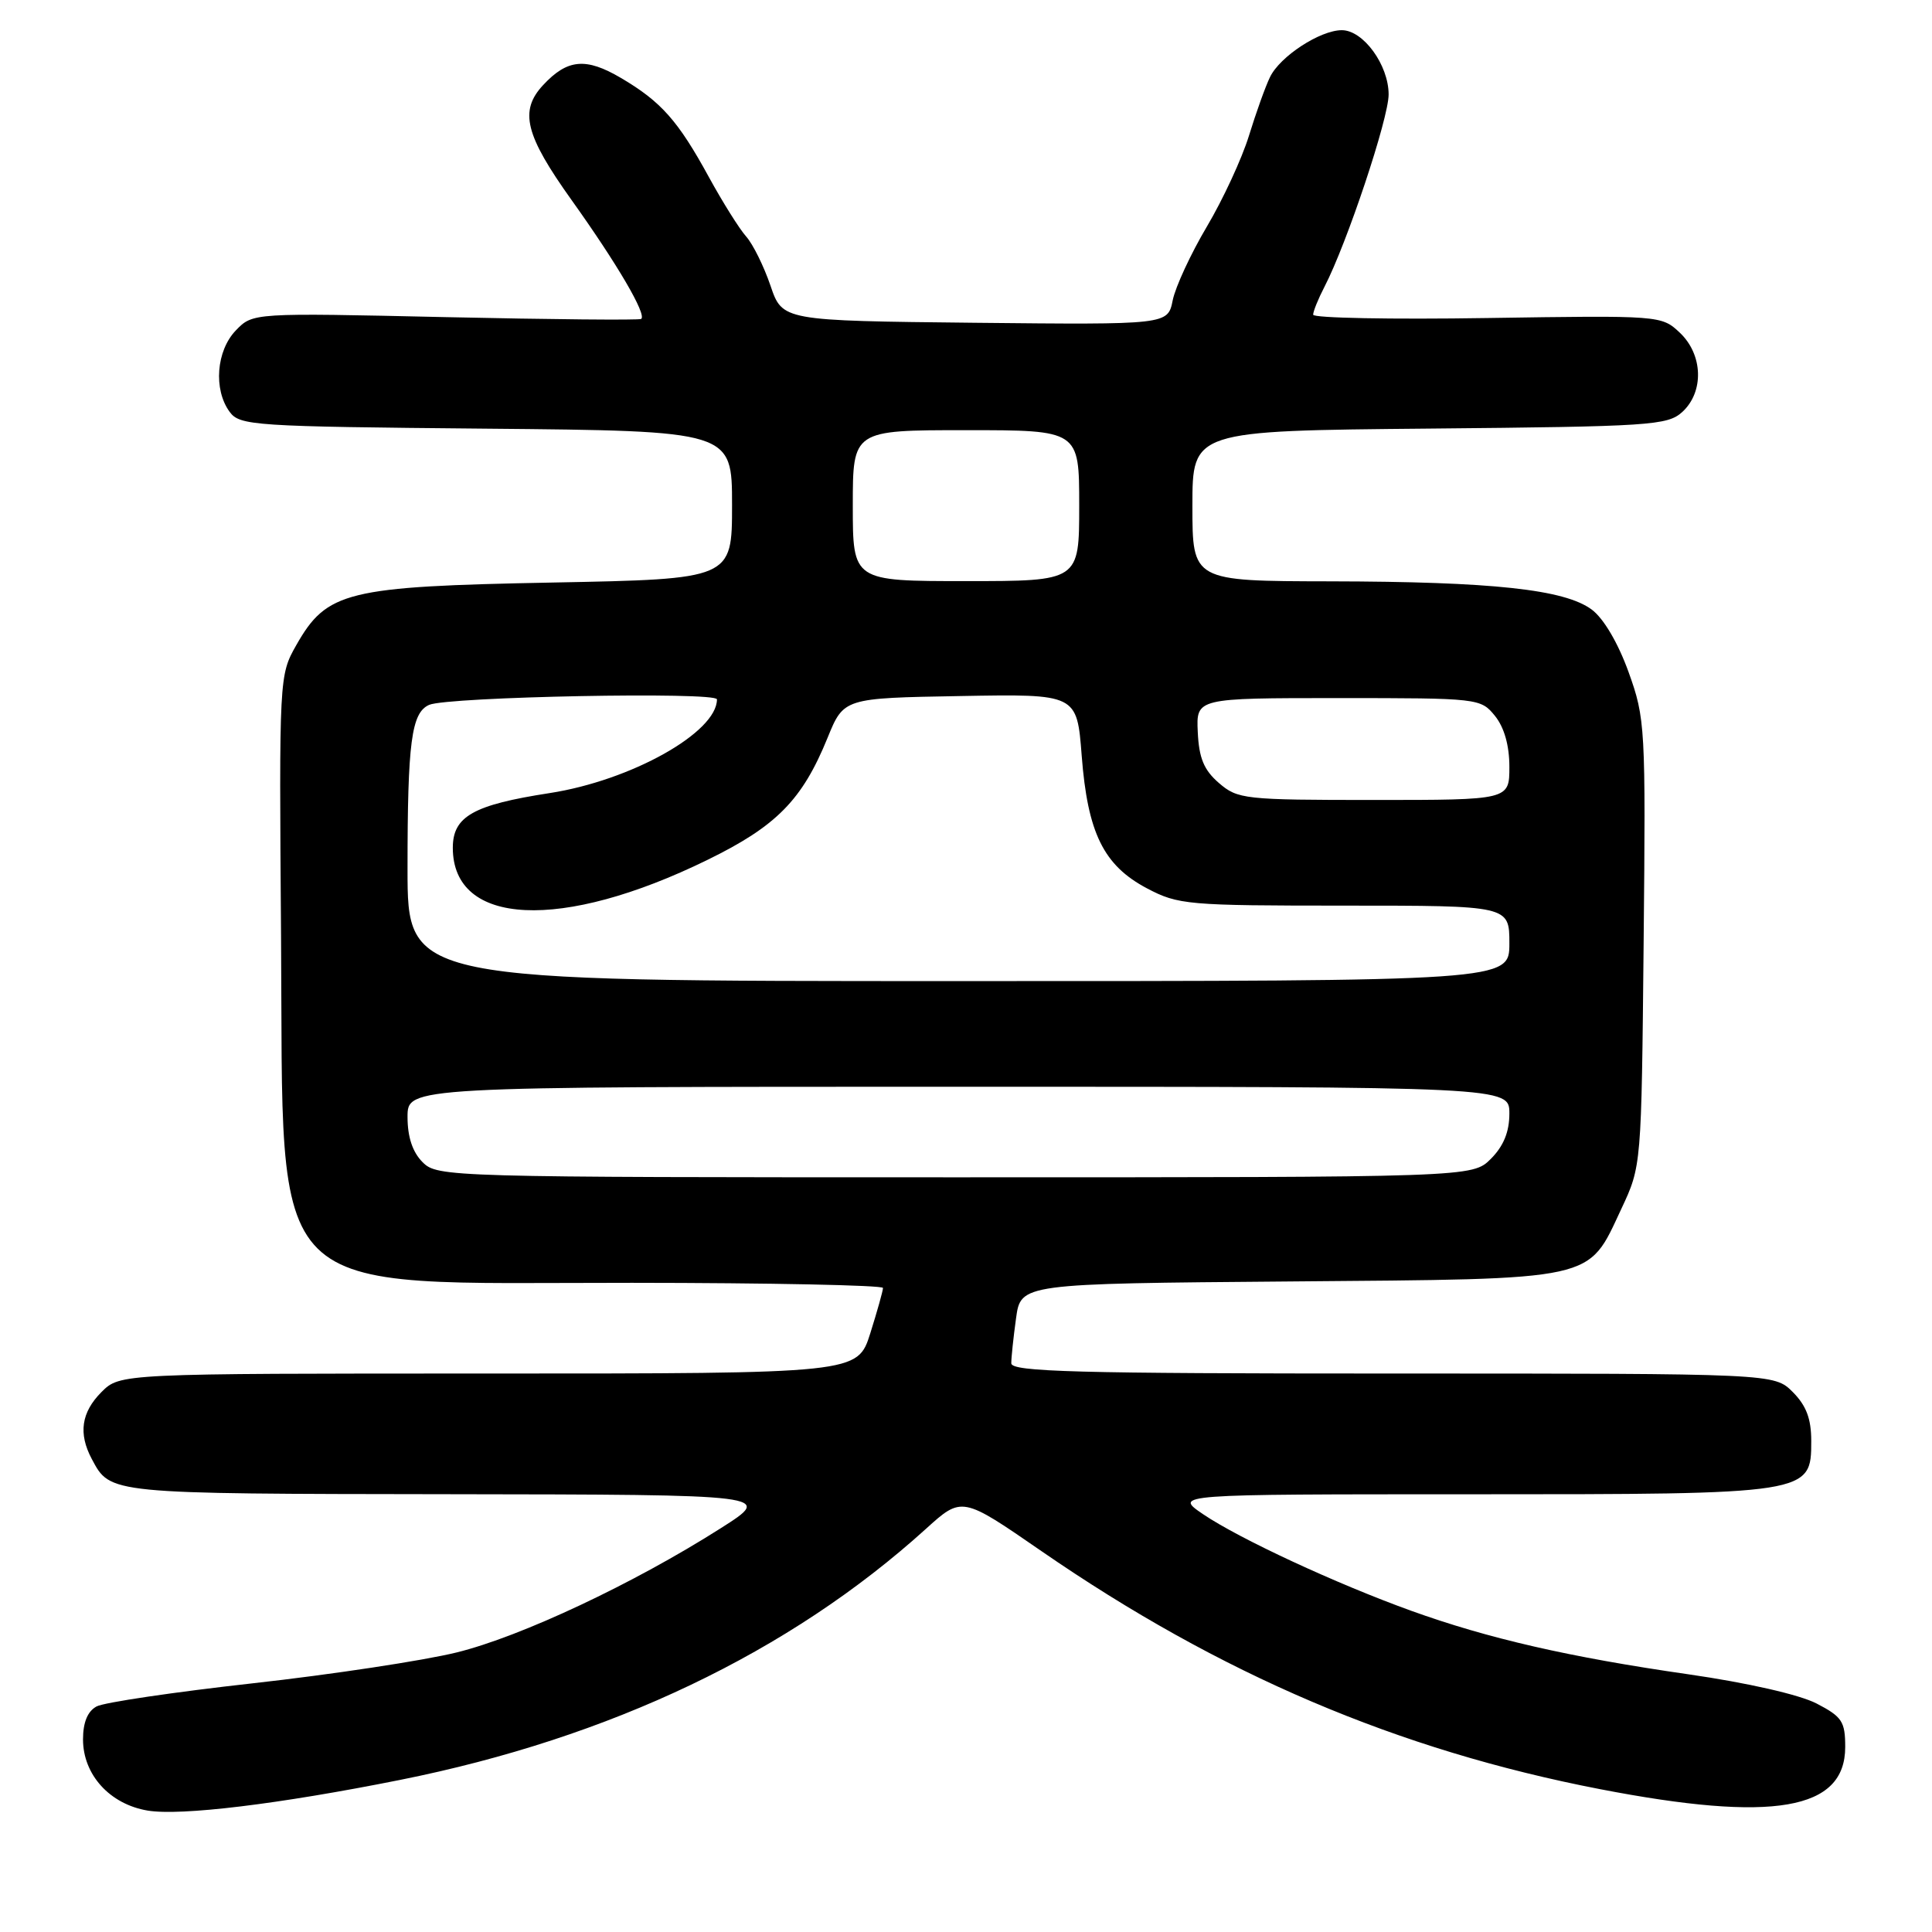 <?xml version="1.0" encoding="UTF-8" standalone="no"?>
<!DOCTYPE svg PUBLIC "-//W3C//DTD SVG 1.1//EN" "http://www.w3.org/Graphics/SVG/1.1/DTD/svg11.dtd" >
<svg xmlns="http://www.w3.org/2000/svg" xmlns:xlink="http://www.w3.org/1999/xlink" version="1.1" viewBox="0 0 256 256">
 <g >
 <path fill="currentColor"
d=" M 53.00 235.85 C 80.89 230.27 104.62 218.94 122.68 202.59 C 127.46 198.26 127.46 198.26 137.98 205.52 C 161.62 221.83 185.21 231.89 212.00 237.07 C 234.96 241.51 244.50 239.87 244.50 231.49 C 244.50 228.11 244.09 227.48 240.70 225.72 C 238.43 224.55 231.54 222.98 223.70 221.85 C 207.98 219.59 197.18 217.11 187.00 213.44 C 177.07 209.86 164.19 203.88 159.40 200.63 C 155.54 198.00 155.54 198.00 194.82 198.00 C 239.94 198.00 240.00 197.99 240.00 190.93 C 240.00 187.99 239.34 186.25 237.55 184.45 C 235.09 182.00 235.09 182.00 184.55 182.00 C 142.59 182.00 134.00 181.77 134.00 180.64 C 134.00 179.89 134.28 177.21 134.63 174.69 C 135.26 170.09 135.26 170.09 170.93 169.80 C 211.93 169.46 210.32 169.81 214.84 160.17 C 217.50 154.50 217.50 154.50 217.79 124.95 C 218.07 96.29 218.01 95.21 215.79 89.04 C 214.40 85.19 212.48 81.93 210.91 80.77 C 207.31 78.10 197.78 77.07 176.25 77.03 C 158.00 77.00 158.00 77.00 158.00 67.04 C 158.00 57.08 158.00 57.08 189.40 56.79 C 218.64 56.52 220.94 56.37 222.90 54.60 C 225.82 51.94 225.67 46.98 222.57 44.07 C 220.16 41.80 219.95 41.79 197.07 42.14 C 184.38 42.34 174.00 42.14 174.00 41.70 C 174.00 41.26 174.67 39.60 175.50 38.00 C 178.48 32.24 184.00 15.69 184.00 12.52 C 184.00 8.61 180.64 4.00 177.80 4.00 C 174.92 4.00 169.59 7.48 168.28 10.22 C 167.67 11.47 166.42 14.97 165.49 17.99 C 164.56 21.01 162.05 26.43 159.92 30.02 C 157.79 33.61 155.75 38.01 155.39 39.79 C 154.74 43.03 154.74 43.03 129.21 42.77 C 103.67 42.50 103.67 42.50 102.09 37.84 C 101.21 35.27 99.77 32.35 98.87 31.34 C 97.97 30.33 95.76 26.80 93.95 23.50 C 89.85 15.99 87.60 13.46 82.28 10.33 C 77.63 7.59 75.18 7.82 71.97 11.27 C 68.78 14.69 69.57 17.88 75.76 26.54 C 81.81 35.01 85.72 41.70 84.96 42.26 C 84.71 42.44 73.03 42.33 59.00 42.02 C 33.50 41.45 33.50 41.45 31.25 43.78 C 28.66 46.47 28.26 51.60 30.42 54.56 C 31.76 56.40 33.51 56.52 64.42 56.80 C 97.00 57.10 97.00 57.10 97.00 66.92 C 97.00 76.73 97.00 76.73 73.20 77.19 C 45.89 77.71 43.31 78.35 39.25 85.50 C 37.00 89.47 36.98 89.75 37.24 124.00 C 37.61 173.23 34.29 169.95 83.75 169.98 C 102.04 169.99 117.00 170.30 117.00 170.66 C 117.00 171.03 116.24 173.73 115.32 176.66 C 113.63 182.00 113.63 182.00 64.77 182.00 C 15.91 182.00 15.91 182.00 13.45 184.45 C 10.77 187.14 10.36 189.94 12.16 193.32 C 14.65 197.98 14.20 197.93 59.50 197.99 C 102.50 198.05 102.50 198.05 95.50 202.50 C 83.98 209.83 69.01 216.87 60.50 218.96 C 56.10 220.04 43.97 221.88 33.55 223.04 C 23.13 224.20 13.79 225.58 12.80 226.11 C 11.61 226.75 11.00 228.22 11.00 230.48 C 11.00 235.16 14.55 239.07 19.56 239.91 C 23.92 240.64 36.96 239.06 53.00 235.85 Z  M 56.00 154.00 C 54.67 152.67 54.00 150.67 54.00 148.00 C 54.00 144.00 54.00 144.00 127.00 144.00 C 200.00 144.00 200.00 144.00 200.00 147.55 C 200.00 149.98 199.23 151.86 197.55 153.55 C 195.09 156.00 195.09 156.00 126.55 156.00 C 59.33 156.00 57.96 155.96 56.00 154.00 Z  M 54.00 115.12 C 54.00 98.34 54.51 94.44 56.86 93.40 C 59.31 92.32 95.00 91.63 95.00 92.67 C 95.00 97.05 83.63 103.42 72.82 105.09 C 62.71 106.65 60.00 108.18 60.00 112.34 C 60.00 122.73 74.39 123.42 93.74 113.94 C 102.89 109.47 106.30 106.00 109.65 97.78 C 111.80 92.50 111.80 92.50 127.25 92.23 C 142.70 91.95 142.70 91.95 143.33 100.13 C 144.12 110.38 146.23 114.67 151.98 117.71 C 156.12 119.89 157.32 120.00 178.16 120.00 C 200.00 120.00 200.00 120.00 200.00 125.00 C 200.00 130.00 200.00 130.00 127.00 130.00 C 54.00 130.00 54.00 130.00 54.00 115.12 Z  M 161.51 103.75 C 159.52 102.03 158.87 100.45 158.71 97.00 C 158.50 92.50 158.50 92.50 177.34 92.50 C 195.93 92.50 196.20 92.53 198.09 94.86 C 199.32 96.38 200.00 98.78 200.00 101.61 C 200.00 106.00 200.00 106.00 182.06 106.00 C 164.88 106.00 164.00 105.90 161.51 103.75 Z  M 113.00 67.00 C 113.00 57.00 113.00 57.00 128.00 57.00 C 143.00 57.00 143.00 57.00 143.00 67.00 C 143.00 77.00 143.00 77.00 128.00 77.00 C 113.00 77.00 113.00 77.00 113.00 67.00 Z "/>
</g>
</svg>